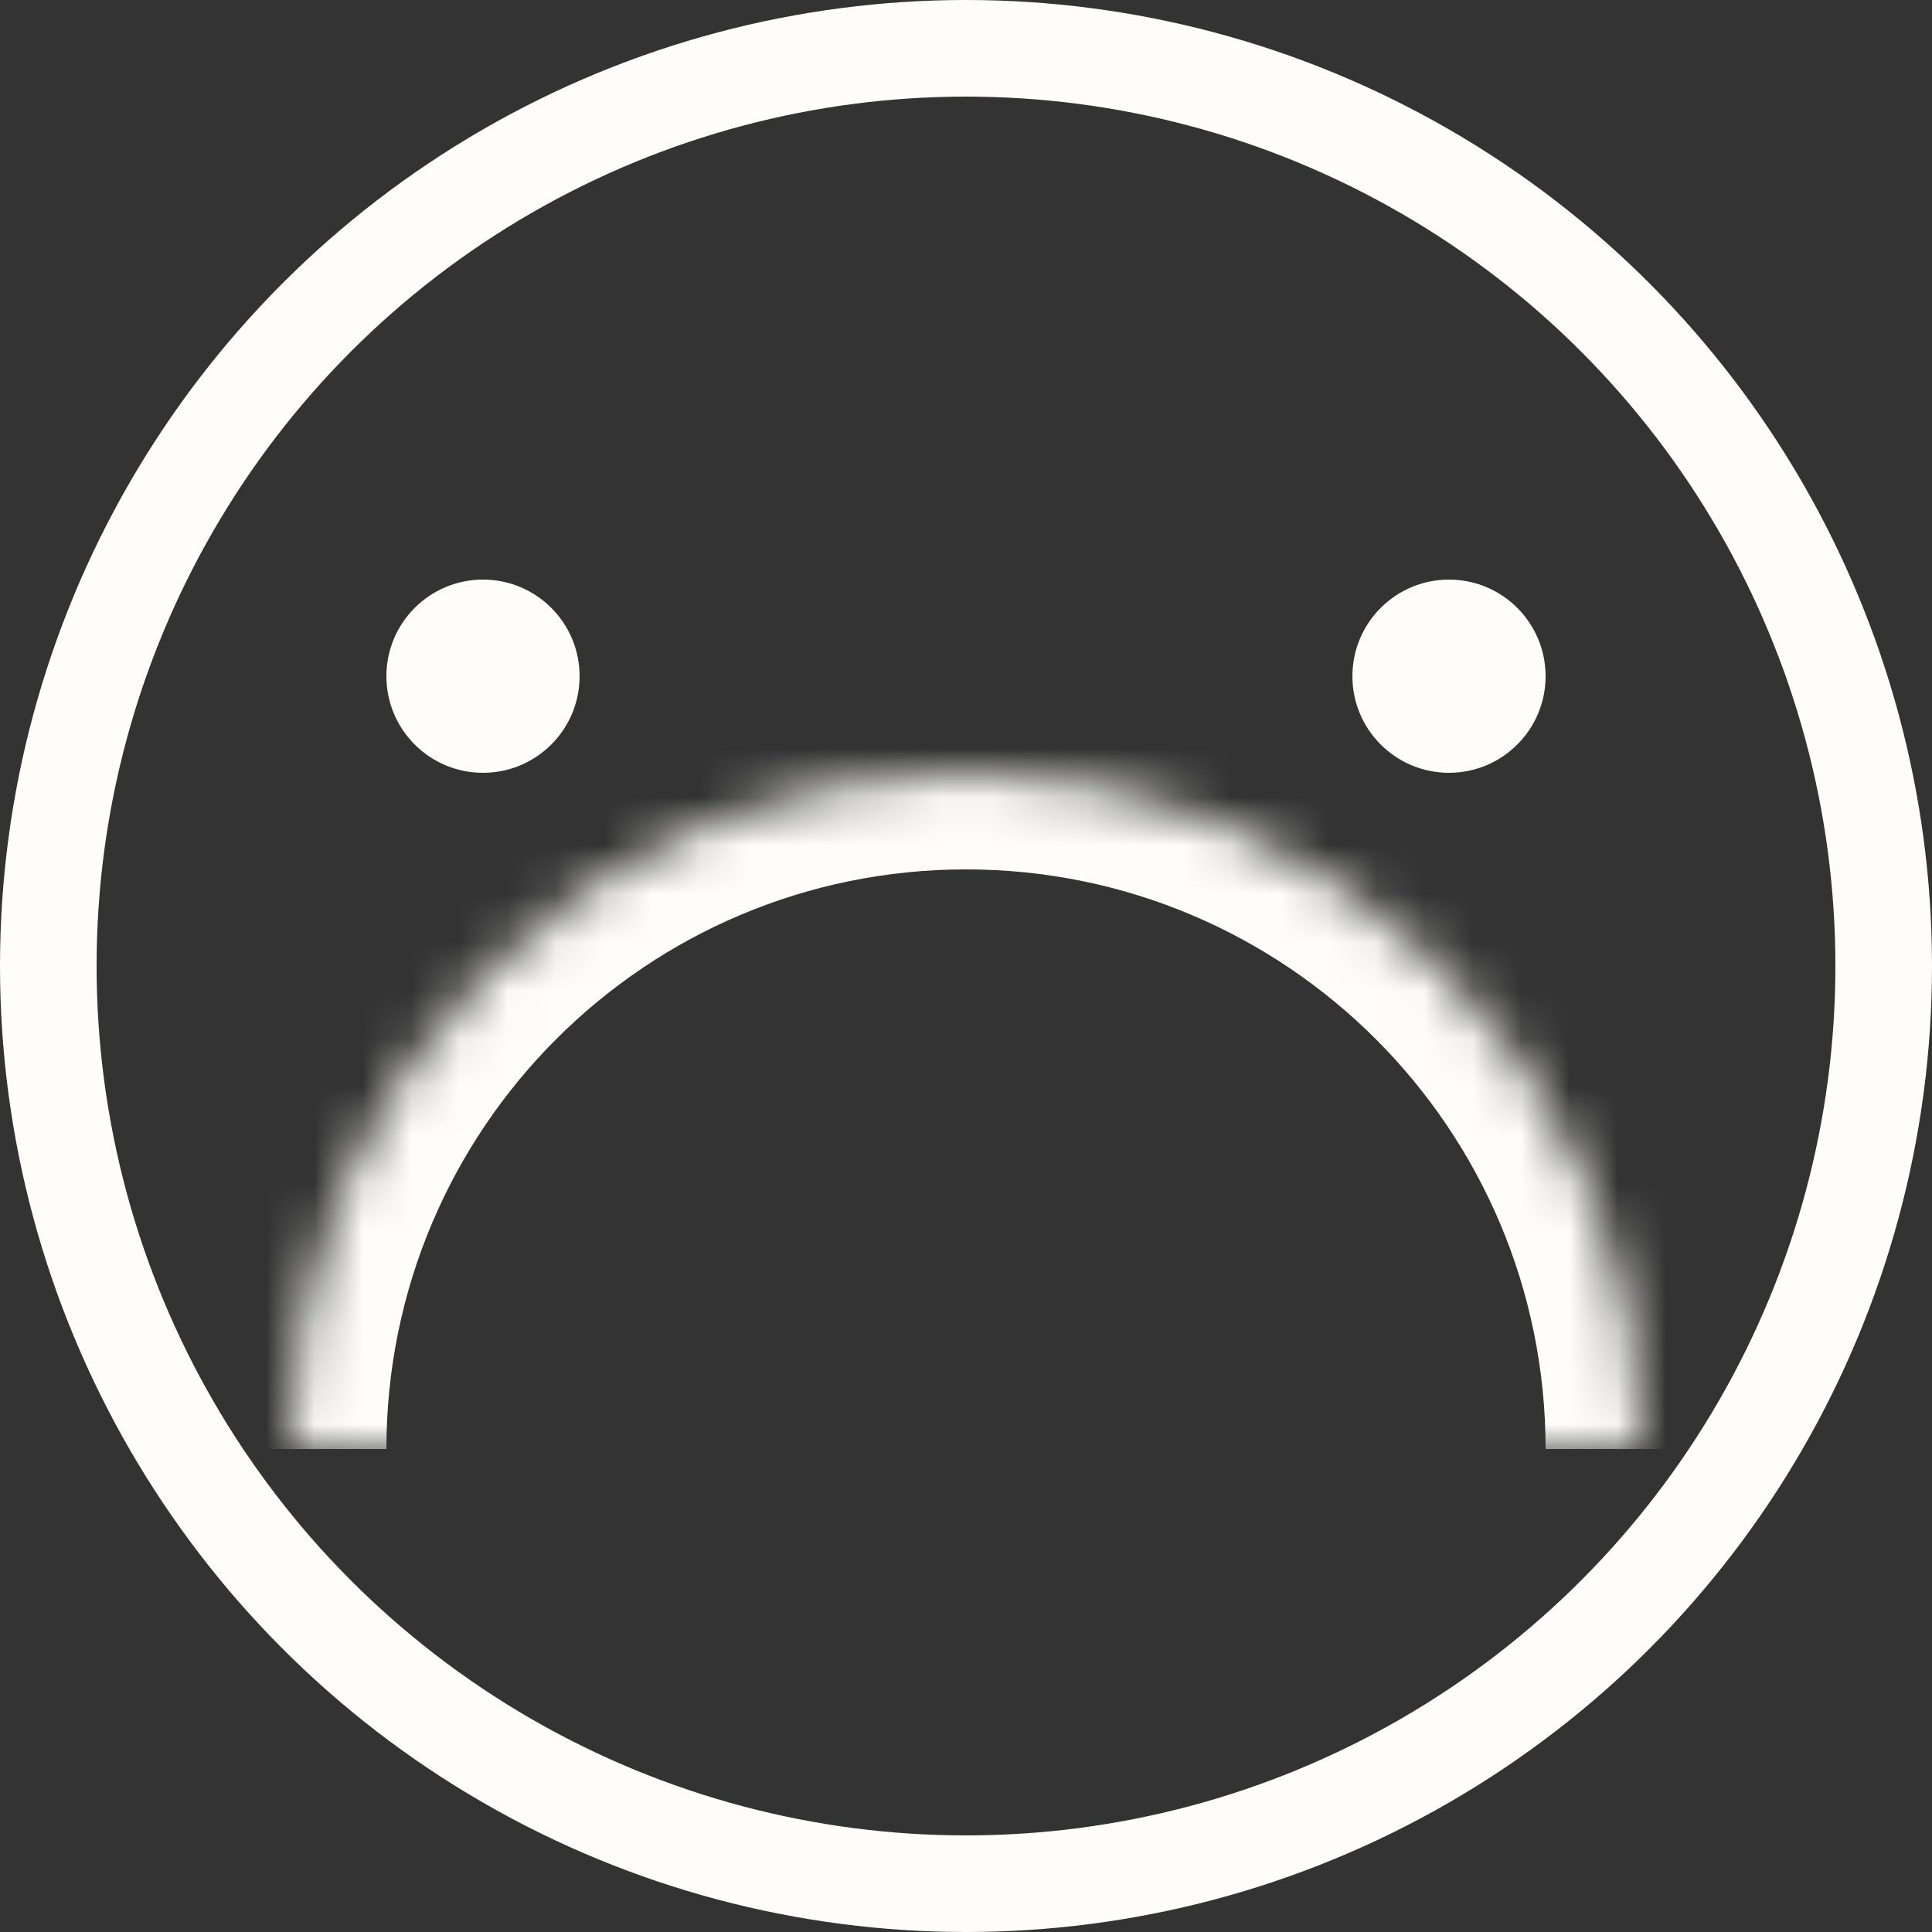 <svg width="40" height="40" viewBox="0 0 40 40" fill="none" xmlns="http://www.w3.org/2000/svg">
<rect x="0" y="0" width="40" height="40" fill="#333333" stroke="none"/>
<g clip-path="url(#clip0_33_139)">
<circle cx="30" cy="14" r="2" fill="#FEFDFA"/>
<circle cx="10" cy="14" r="2" fill="#FEFDFA"/>
<circle cx="20" cy="20" r="19" stroke="#FEFDFA" stroke-width="2"/>
<mask id="path-4-inside-1_33_139" fill="white">
<path d="M34 30L6 30C6 22.268 12.268 16 20 16C27.732 16 34 22.268 34 30Z"/>
</mask>
<path d="M34 30L6 30L34 30ZM4 30C4 21.163 11.163 14 20 14C28.837 14 36 21.163 36 30L32 30C32 23.373 26.627 18 20 18C13.373 18 8 23.373 8 30L4 30ZM20 14C28.837 14 36 21.163 36 30L32 30C32 23.373 26.627 18 20 18L20 14ZM4 30C4 21.163 11.163 14 20 14L20 18C13.373 18 8 23.373 8 30L4 30Z" fill="#FEFDFA" mask="url(#path-4-inside-1_33_139)"/>
</g>
<defs>
<clipPath id="clip0_33_139">
<rect width="40" height="40" fill="white"/>
</clipPath>
</defs>
</svg>
